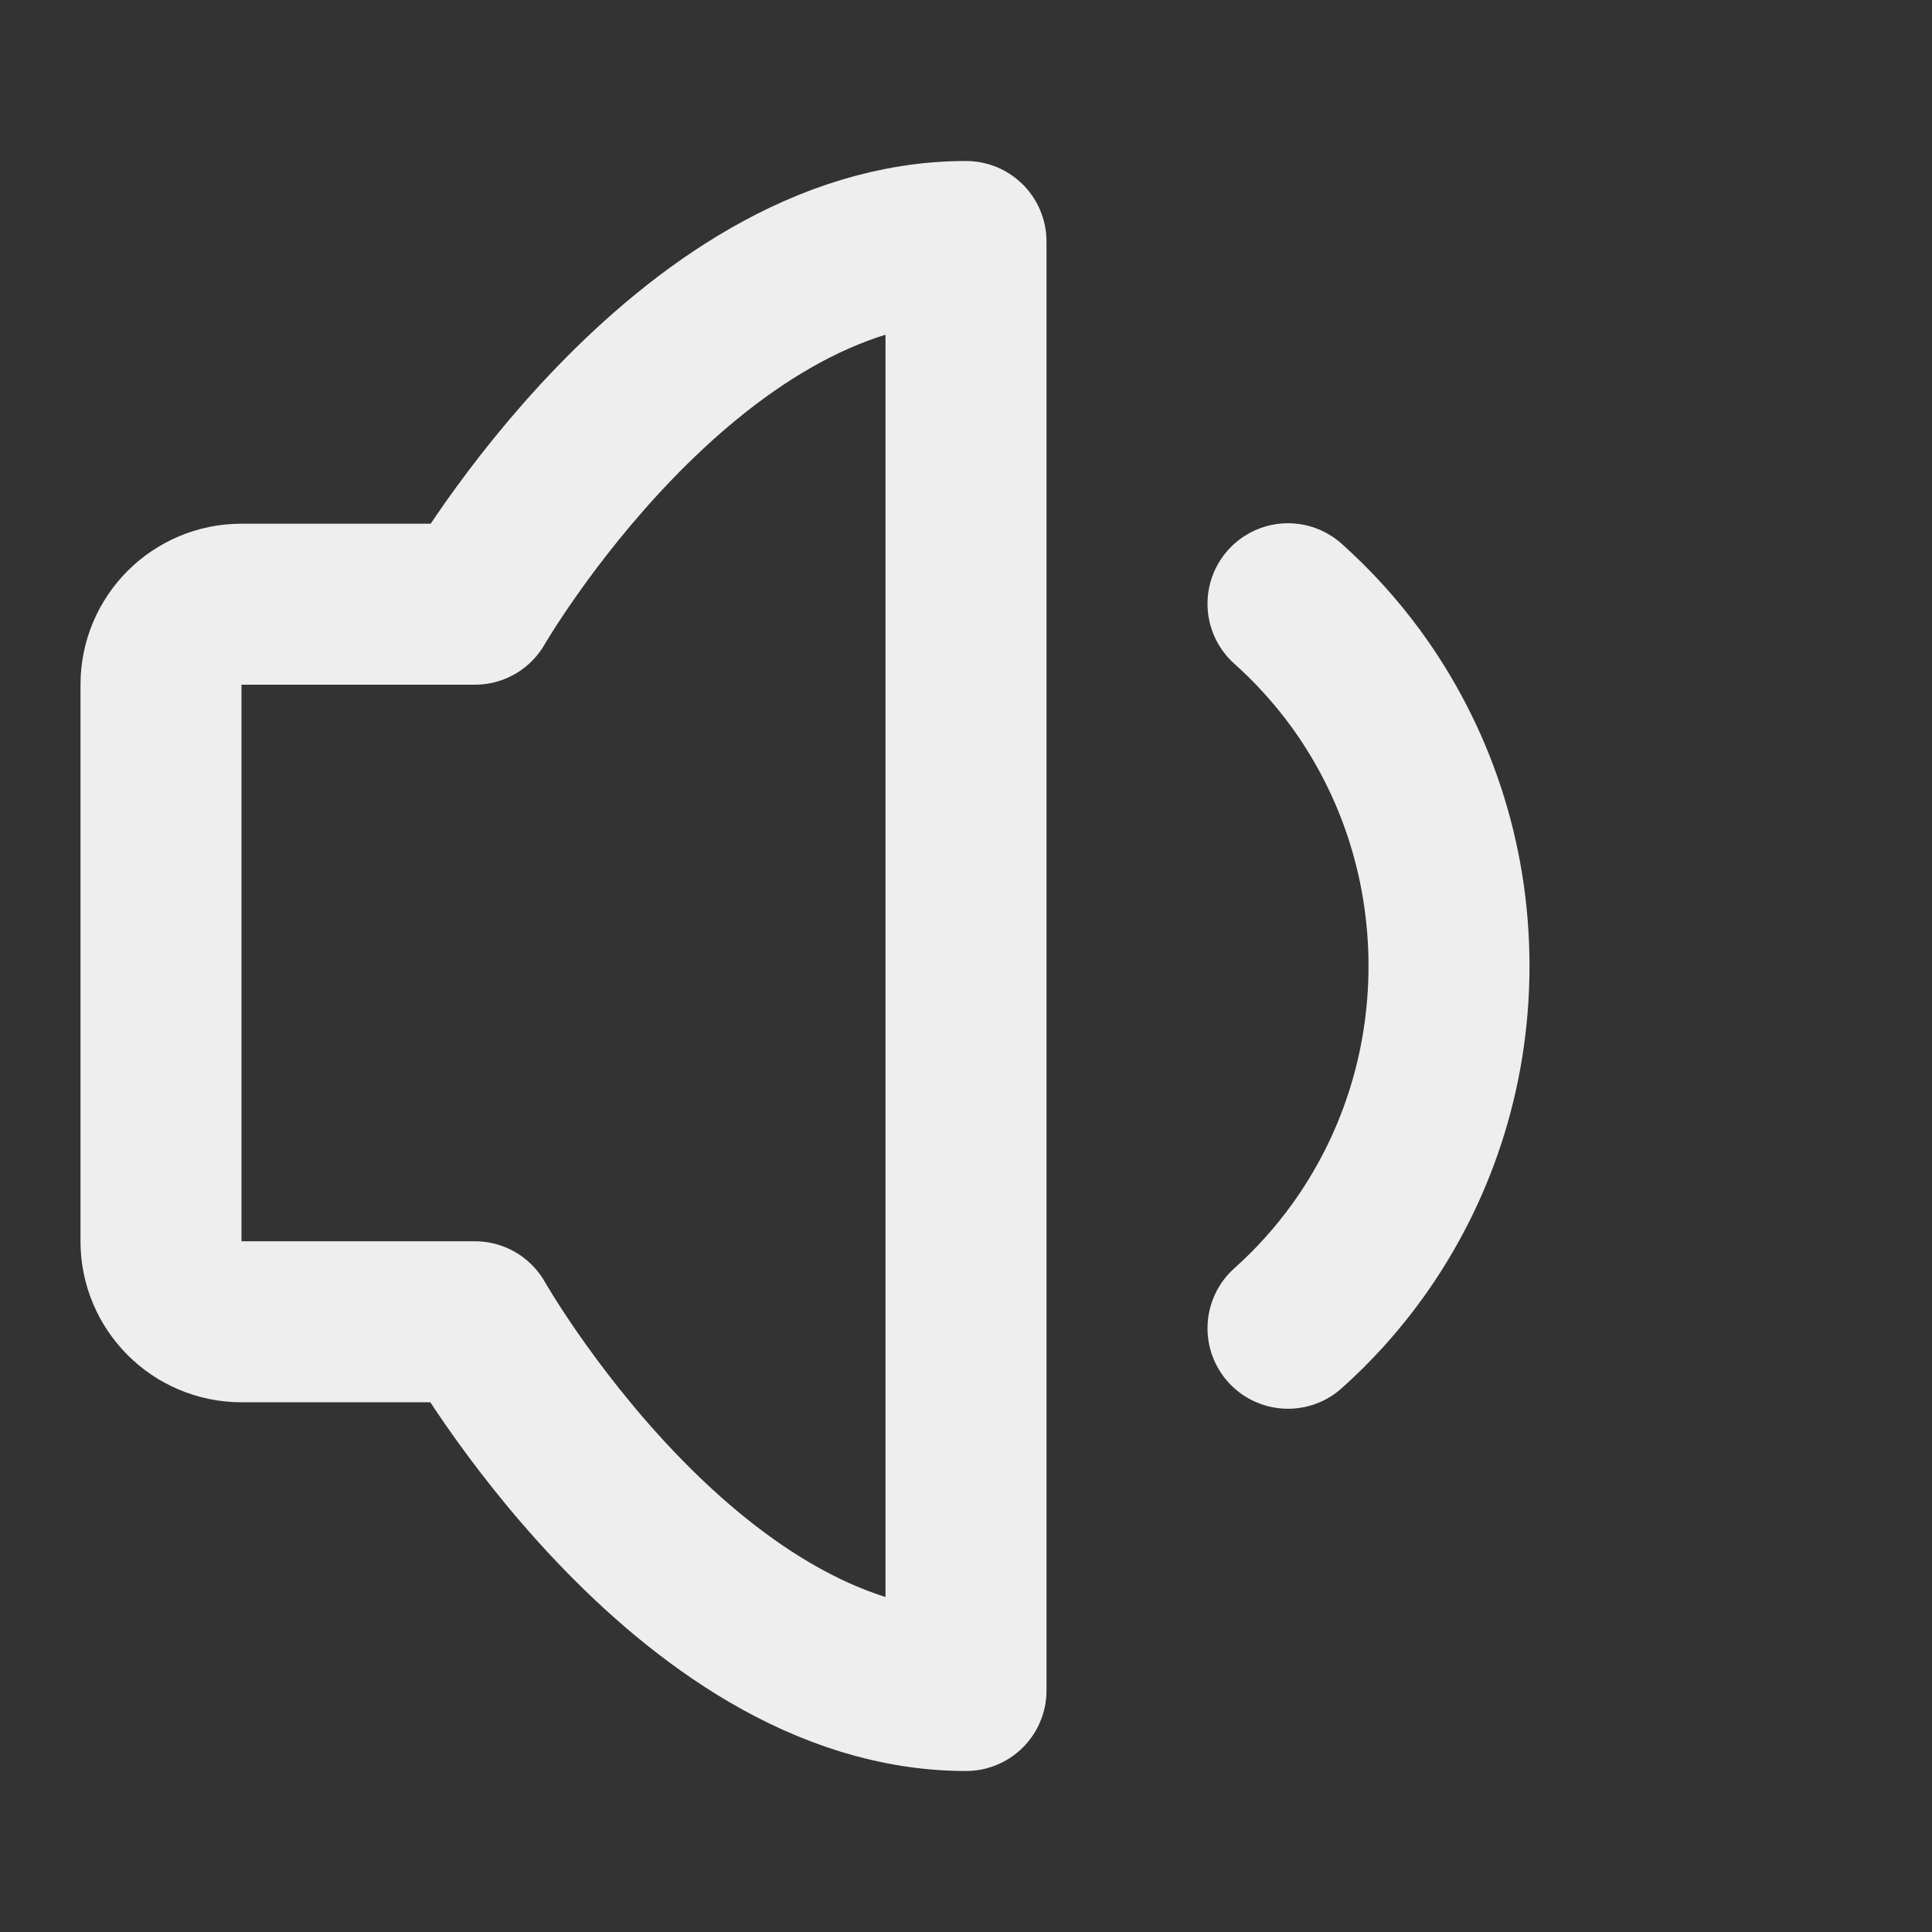 <?xml version="1.0" encoding="UTF-8" standalone="yes"?>
<svg xmlns="http://www.w3.org/2000/svg" xmlns:xlink="http://www.w3.org/1999/xlink" width="192" height="192" viewBox="0 0 192 192">
  <rect x="0" y="0" width="192" height="192" fill="#333333" stroke="none"/>
  <path fill="none" stroke-width="4" stroke-linecap="butt" stroke-linejoin="round" stroke="rgb(93.333%, 93.333%, 93.333%)" stroke-opacity="1" stroke-miterlimit="4" d="M 24 6 L 24 42 C 17 42 11.799 32.839 11.799 32.839 L 6 32.839 C 4.896 32.839 4 31.943 4 30.839 L 4 17.011 C 4 15.906 4.896 15.011 6 15.011 L 11.799 15.011 C 11.799 15.011 17 6 24 6 Z M 24 6 " transform="matrix(4, 0, 0, 4, 0, 0)"/>
  <path fill="none" stroke-width="4" stroke-linecap="round" stroke-linejoin="round" stroke="rgb(93.333%, 93.333%, 93.333%)" stroke-opacity="1" stroke-miterlimit="4" d="M 32 15 C 32.623 15.557 33.188 16.18 33.685 16.858 C 35.139 18.851 36 21.322 36 24 C 36 26.654 35.153 29.106 33.722 31.089 C 33.217 31.788 32.639 32.43 32 33 " transform="matrix(4, 0, 0, 4, 0, 0)"/>
</svg>